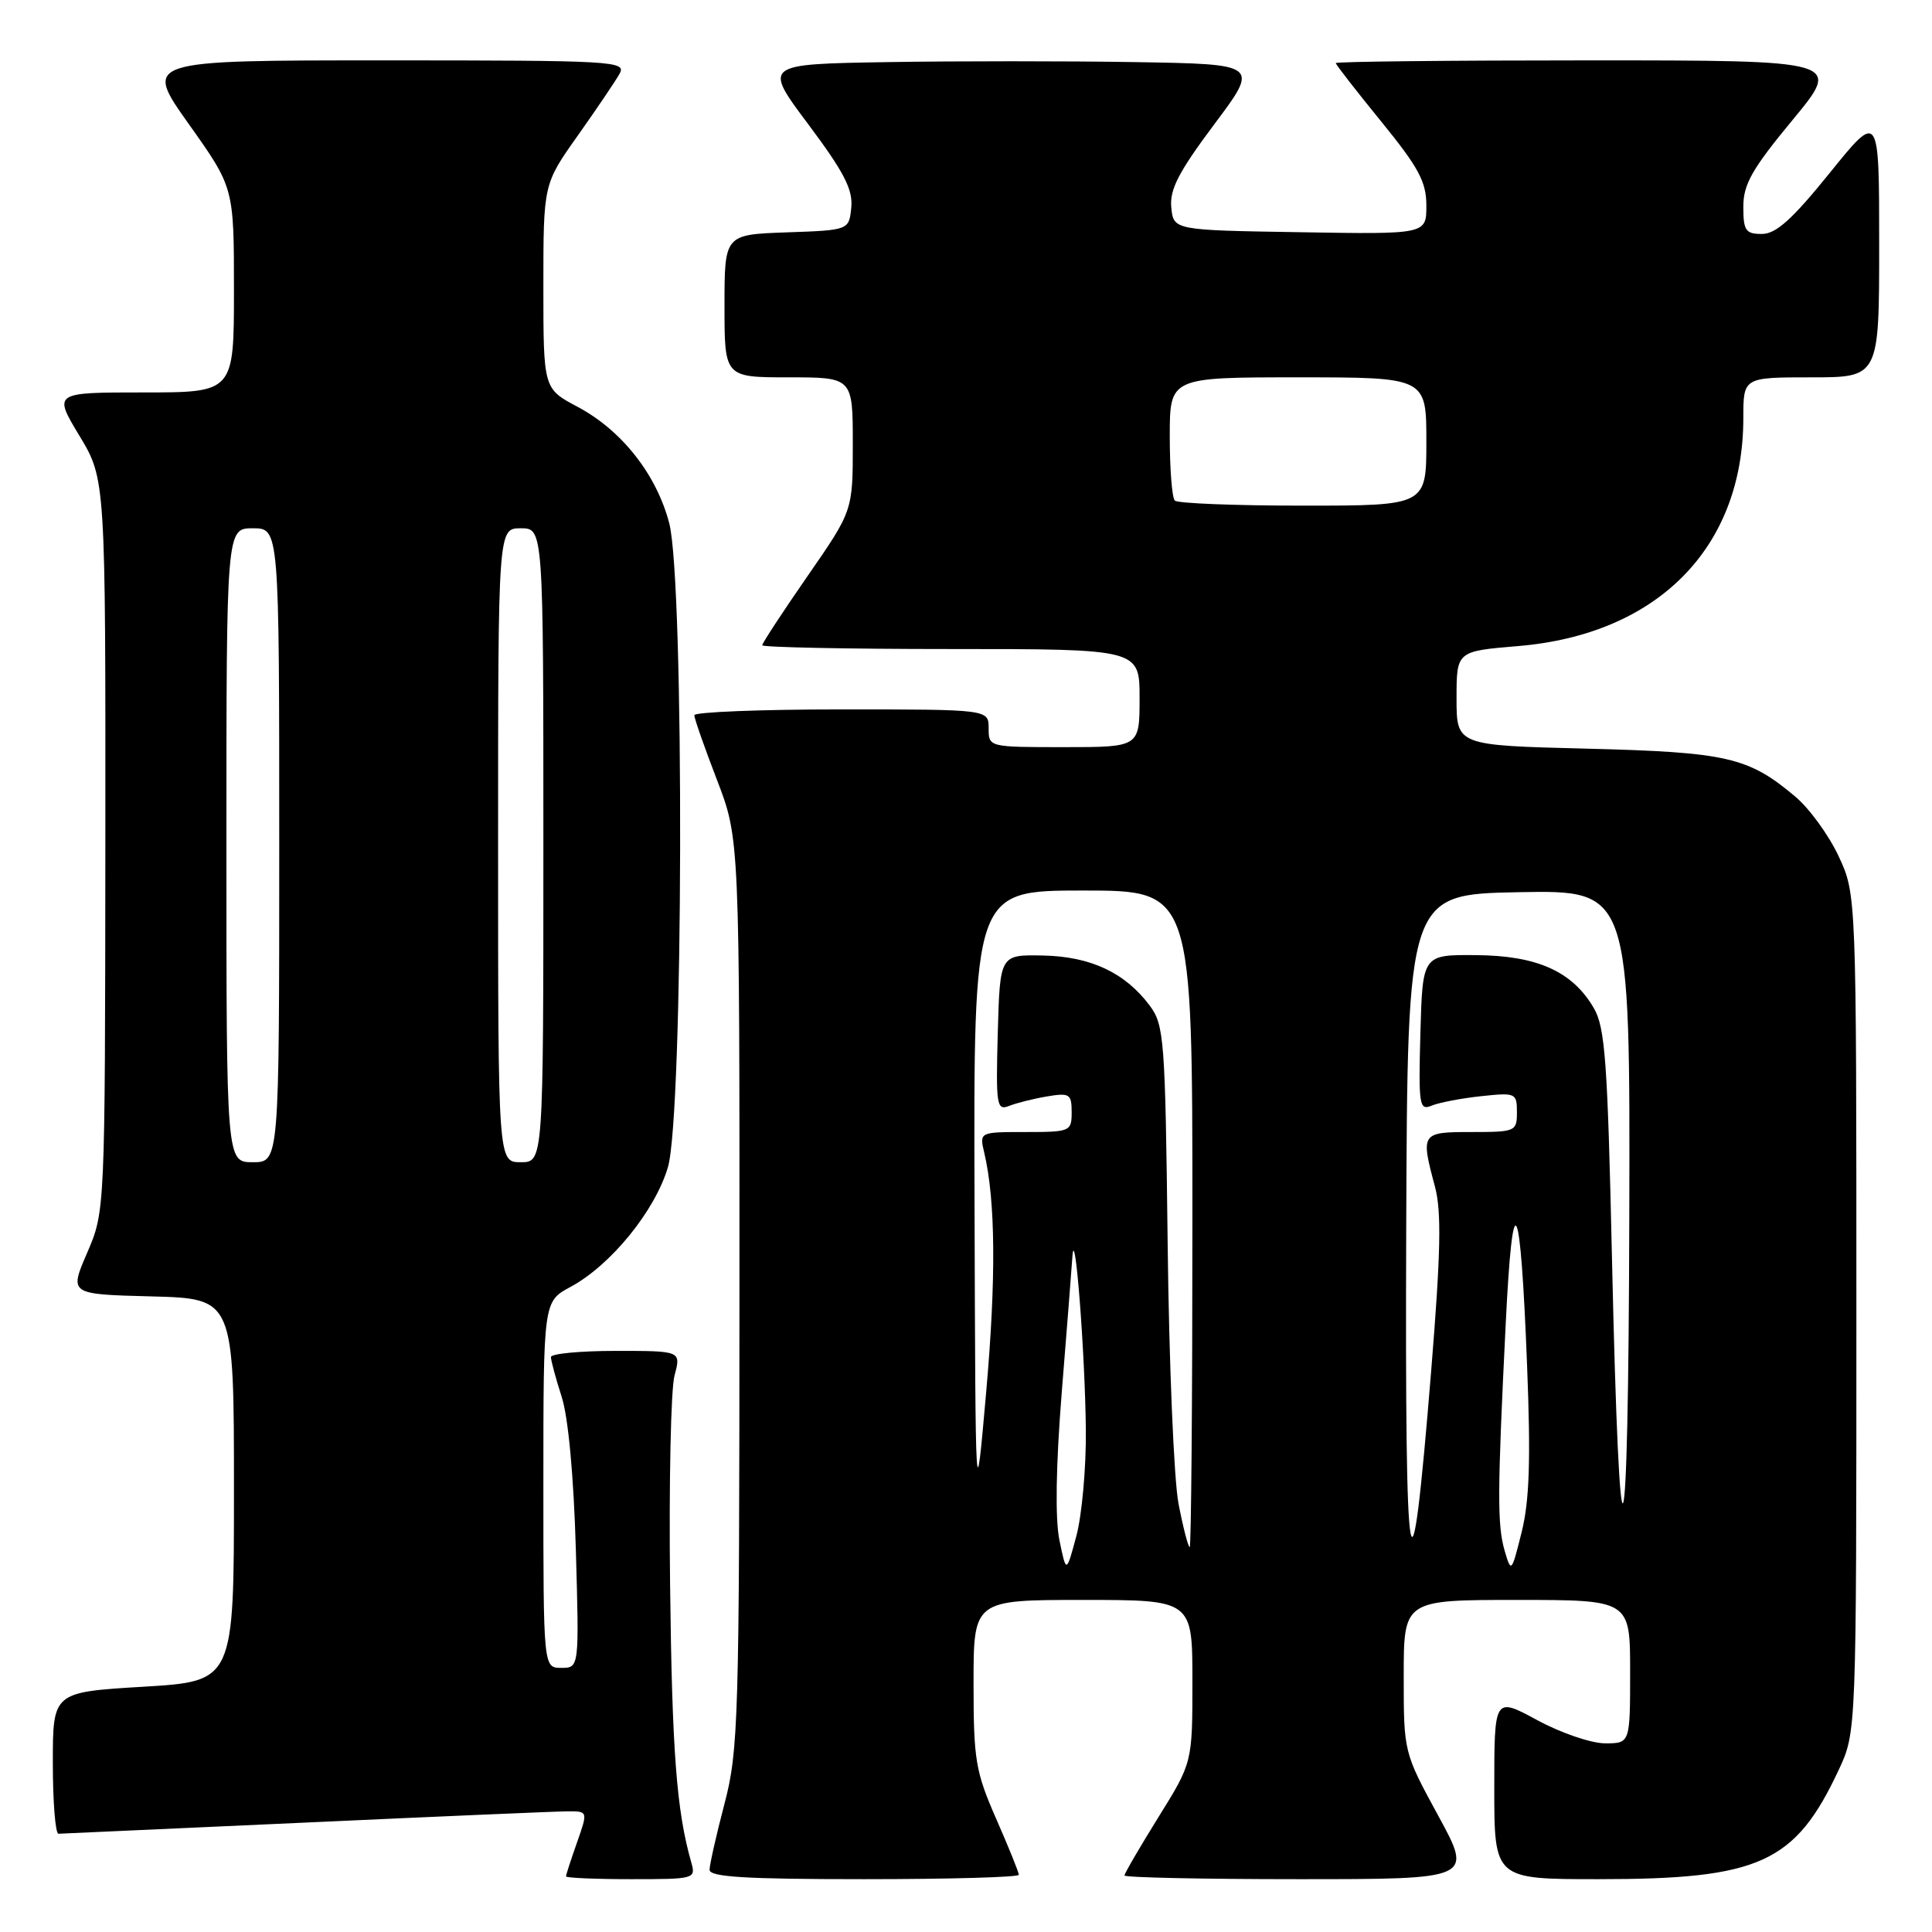 <?xml version="1.0" encoding="UTF-8" standalone="no"?>
<!DOCTYPE svg PUBLIC "-//W3C//DTD SVG 1.1//EN" "http://www.w3.org/Graphics/SVG/1.1/DTD/svg11.dtd" >
<svg xmlns="http://www.w3.org/2000/svg" xmlns:xlink="http://www.w3.org/1999/xlink" version="1.1" viewBox="0 0 256 256">
 <g >
 <path fill="currentColor"
d=" M 91.59 246.75 C 89.65 239.95 89.05 232.14 88.79 210.00 C 88.63 196.53 88.89 184.04 89.38 182.25 C 90.25 179.00 90.25 179.00 81.62 179.00 C 76.88 179.00 73.00 179.37 73.00 179.82 C 73.00 180.27 73.64 182.64 74.42 185.07 C 75.30 187.79 76.02 195.59 76.30 205.25 C 76.75 221.00 76.75 221.00 74.38 221.00 C 72.00 221.00 72.00 221.00 72.00 196.73 C 72.00 172.45 72.00 172.45 75.60 170.52 C 80.93 167.65 86.79 160.45 88.50 154.67 C 90.56 147.75 90.70 77.14 88.68 69.34 C 87.00 62.88 82.38 57.01 76.54 53.91 C 72.00 51.50 72.00 51.50 72.00 37.95 C 72.00 24.39 72.00 24.39 76.57 17.95 C 79.08 14.40 81.58 10.71 82.11 9.75 C 83.02 8.10 81.25 8.00 51.04 8.00 C 19.02 8.00 19.02 8.00 25.01 16.43 C 31.00 24.86 31.00 24.86 31.00 38.43 C 31.00 52.00 31.00 52.00 19.03 52.00 C 7.06 52.00 7.06 52.00 10.53 57.75 C 13.99 63.50 13.99 63.50 13.96 112.00 C 13.92 160.50 13.92 160.50 11.55 166.00 C 9.17 171.50 9.17 171.50 20.09 171.78 C 31.00 172.07 31.00 172.07 31.00 197.42 C 31.00 222.78 31.00 222.78 19.00 223.50 C 7.00 224.22 7.00 224.22 7.00 233.61 C 7.00 238.77 7.34 242.99 7.75 242.98 C 8.16 242.97 22.90 242.30 40.50 241.50 C 58.10 240.69 73.72 240.02 75.21 240.01 C 77.91 240.00 77.91 240.00 76.46 244.13 C 75.66 246.39 75.00 248.42 75.00 248.63 C 75.00 248.83 78.88 249.00 83.62 249.00 C 92.08 249.00 92.22 248.96 91.59 246.75 Z  M 135.00 248.42 C 135.00 248.10 133.65 244.76 132.00 241.00 C 129.26 234.75 129.00 233.21 129.00 223.08 C 129.00 212.00 129.00 212.00 143.50 212.00 C 158.00 212.00 158.00 212.00 158.00 222.78 C 158.00 233.55 158.00 233.55 153.50 240.78 C 151.03 244.76 149.00 248.24 149.00 248.51 C 149.00 248.78 159.39 249.00 172.08 249.00 C 195.16 249.00 195.16 249.00 190.58 240.60 C 186.00 232.19 186.00 232.19 186.00 222.10 C 186.00 212.00 186.00 212.00 201.00 212.00 C 216.00 212.00 216.00 212.00 216.00 221.50 C 216.00 231.00 216.00 231.00 212.68 231.00 C 210.85 231.00 206.80 229.62 203.68 227.92 C 198.00 224.85 198.00 224.85 198.00 236.92 C 198.00 249.00 198.00 249.00 211.82 249.00 C 233.18 249.00 237.87 246.86 243.65 234.50 C 245.98 229.50 245.98 229.50 245.98 174.00 C 245.98 118.50 245.98 118.50 243.63 113.46 C 242.34 110.69 239.76 107.13 237.89 105.56 C 231.68 100.32 228.86 99.67 210.25 99.20 C 193.00 98.77 193.00 98.77 193.00 92.53 C 193.00 86.29 193.00 86.29 201.14 85.61 C 219.64 84.07 231.00 72.57 231.00 55.39 C 231.00 50.00 231.00 50.00 240.00 50.00 C 249.00 50.00 249.00 50.00 249.00 32.40 C 249.00 14.80 249.00 14.80 242.46 22.90 C 237.48 29.07 235.33 31.00 233.46 31.00 C 231.30 31.00 231.00 30.56 231.00 27.39 C 231.00 24.42 232.15 22.39 237.53 15.89 C 244.06 8.00 244.06 8.00 210.53 8.00 C 192.09 8.00 177.00 8.16 177.00 8.36 C 177.00 8.56 179.70 12.03 183.00 16.08 C 187.99 22.21 189.00 24.08 189.00 27.25 C 189.00 31.05 189.00 31.05 172.25 30.77 C 155.50 30.50 155.50 30.50 155.20 27.48 C 154.97 25.11 156.18 22.78 160.89 16.48 C 166.87 8.50 166.87 8.50 150.43 8.23 C 141.40 8.08 126.60 8.08 117.57 8.23 C 101.13 8.50 101.13 8.50 107.11 16.48 C 111.82 22.78 113.03 25.11 112.80 27.48 C 112.50 30.50 112.50 30.50 104.25 30.79 C 96.00 31.08 96.00 31.08 96.00 40.54 C 96.00 50.00 96.00 50.00 104.50 50.00 C 113.00 50.00 113.00 50.00 113.00 58.84 C 113.00 67.68 113.00 67.68 107.00 76.34 C 103.70 81.10 101.00 85.22 101.00 85.50 C 101.00 85.77 112.25 86.00 126.00 86.00 C 151.00 86.00 151.00 86.00 151.00 92.50 C 151.00 99.00 151.00 99.00 141.00 99.00 C 131.00 99.00 131.00 99.00 131.00 96.50 C 131.00 94.00 131.00 94.00 111.50 94.00 C 100.78 94.00 92.00 94.35 92.00 94.77 C 92.00 95.20 93.35 99.05 95.00 103.34 C 98.00 111.13 98.00 111.13 97.98 171.31 C 97.97 227.91 97.85 231.95 96.00 239.00 C 94.92 243.12 94.03 247.06 94.02 247.75 C 94.00 248.71 98.76 249.00 114.50 249.00 C 125.78 249.00 135.00 248.74 135.00 248.42 Z  M 30.00 112.00 C 30.00 70.00 30.00 70.00 33.50 70.00 C 37.00 70.00 37.00 70.00 37.00 112.00 C 37.00 154.00 37.00 154.00 33.50 154.00 C 30.00 154.00 30.00 154.00 30.00 112.00 Z  M 66.00 112.00 C 66.00 70.00 66.00 70.00 69.00 70.00 C 72.00 70.00 72.00 70.00 72.00 112.00 C 72.00 154.00 72.00 154.00 69.00 154.00 C 66.00 154.00 66.00 154.00 66.00 112.00 Z  M 140.38 204.09 C 139.80 201.26 139.91 194.26 140.68 184.59 C 141.35 176.29 141.99 168.15 142.10 166.50 C 142.43 161.82 143.79 179.46 143.88 189.50 C 143.93 194.45 143.36 200.75 142.63 203.50 C 141.29 208.50 141.29 208.50 140.38 204.09 Z  M 199.38 205.50 C 198.39 202.08 198.40 197.92 199.51 175.50 C 200.45 156.28 201.47 158.26 202.35 181.04 C 202.84 193.43 202.66 198.86 201.63 203.00 C 200.29 208.38 200.24 208.44 199.38 205.50 Z  M 186.33 163.00 C 186.50 118.50 186.50 118.50 201.25 118.22 C 216.00 117.95 216.00 117.95 215.89 161.22 C 215.77 209.56 214.61 212.23 213.59 166.53 C 213.01 140.60 212.69 136.15 211.18 133.56 C 208.34 128.71 203.69 126.62 195.57 126.56 C 188.50 126.50 188.50 126.50 188.21 136.87 C 187.95 146.50 188.06 147.19 189.71 146.50 C 190.70 146.09 193.64 145.53 196.25 145.25 C 200.84 144.76 201.00 144.83 201.00 147.37 C 201.00 149.92 200.81 150.00 195.00 150.00 C 188.30 150.00 188.23 150.10 190.14 157.24 C 191.02 160.55 190.91 165.96 189.65 181.50 C 186.90 215.44 186.15 211.22 186.33 163.00 Z  M 156.16 199.25 C 155.55 196.09 154.90 180.56 154.72 164.74 C 154.40 137.62 154.26 135.83 152.34 133.24 C 149.08 128.88 144.50 126.73 138.17 126.61 C 132.50 126.50 132.50 126.50 132.21 136.87 C 131.95 146.49 132.06 147.19 133.71 146.54 C 134.70 146.15 136.96 145.58 138.75 145.28 C 141.73 144.78 142.00 144.96 142.00 147.37 C 142.00 149.92 141.82 150.00 135.88 150.00 C 129.77 150.00 129.77 150.00 130.42 152.75 C 131.92 159.11 132.00 169.47 130.67 184.50 C 129.26 200.50 129.26 200.50 129.13 159.25 C 129.00 118.00 129.00 118.00 143.50 118.00 C 158.00 118.00 158.00 118.00 158.00 161.50 C 158.00 185.43 157.84 205.00 157.64 205.00 C 157.44 205.00 156.77 202.41 156.16 199.25 Z  M 155.67 66.33 C 155.30 65.97 155.00 62.14 155.00 57.83 C 155.00 50.00 155.00 50.00 172.00 50.00 C 189.00 50.00 189.00 50.00 189.00 58.50 C 189.00 67.00 189.00 67.00 172.67 67.00 C 163.68 67.00 156.03 66.70 155.67 66.33 Z "/>
</g>
</svg>